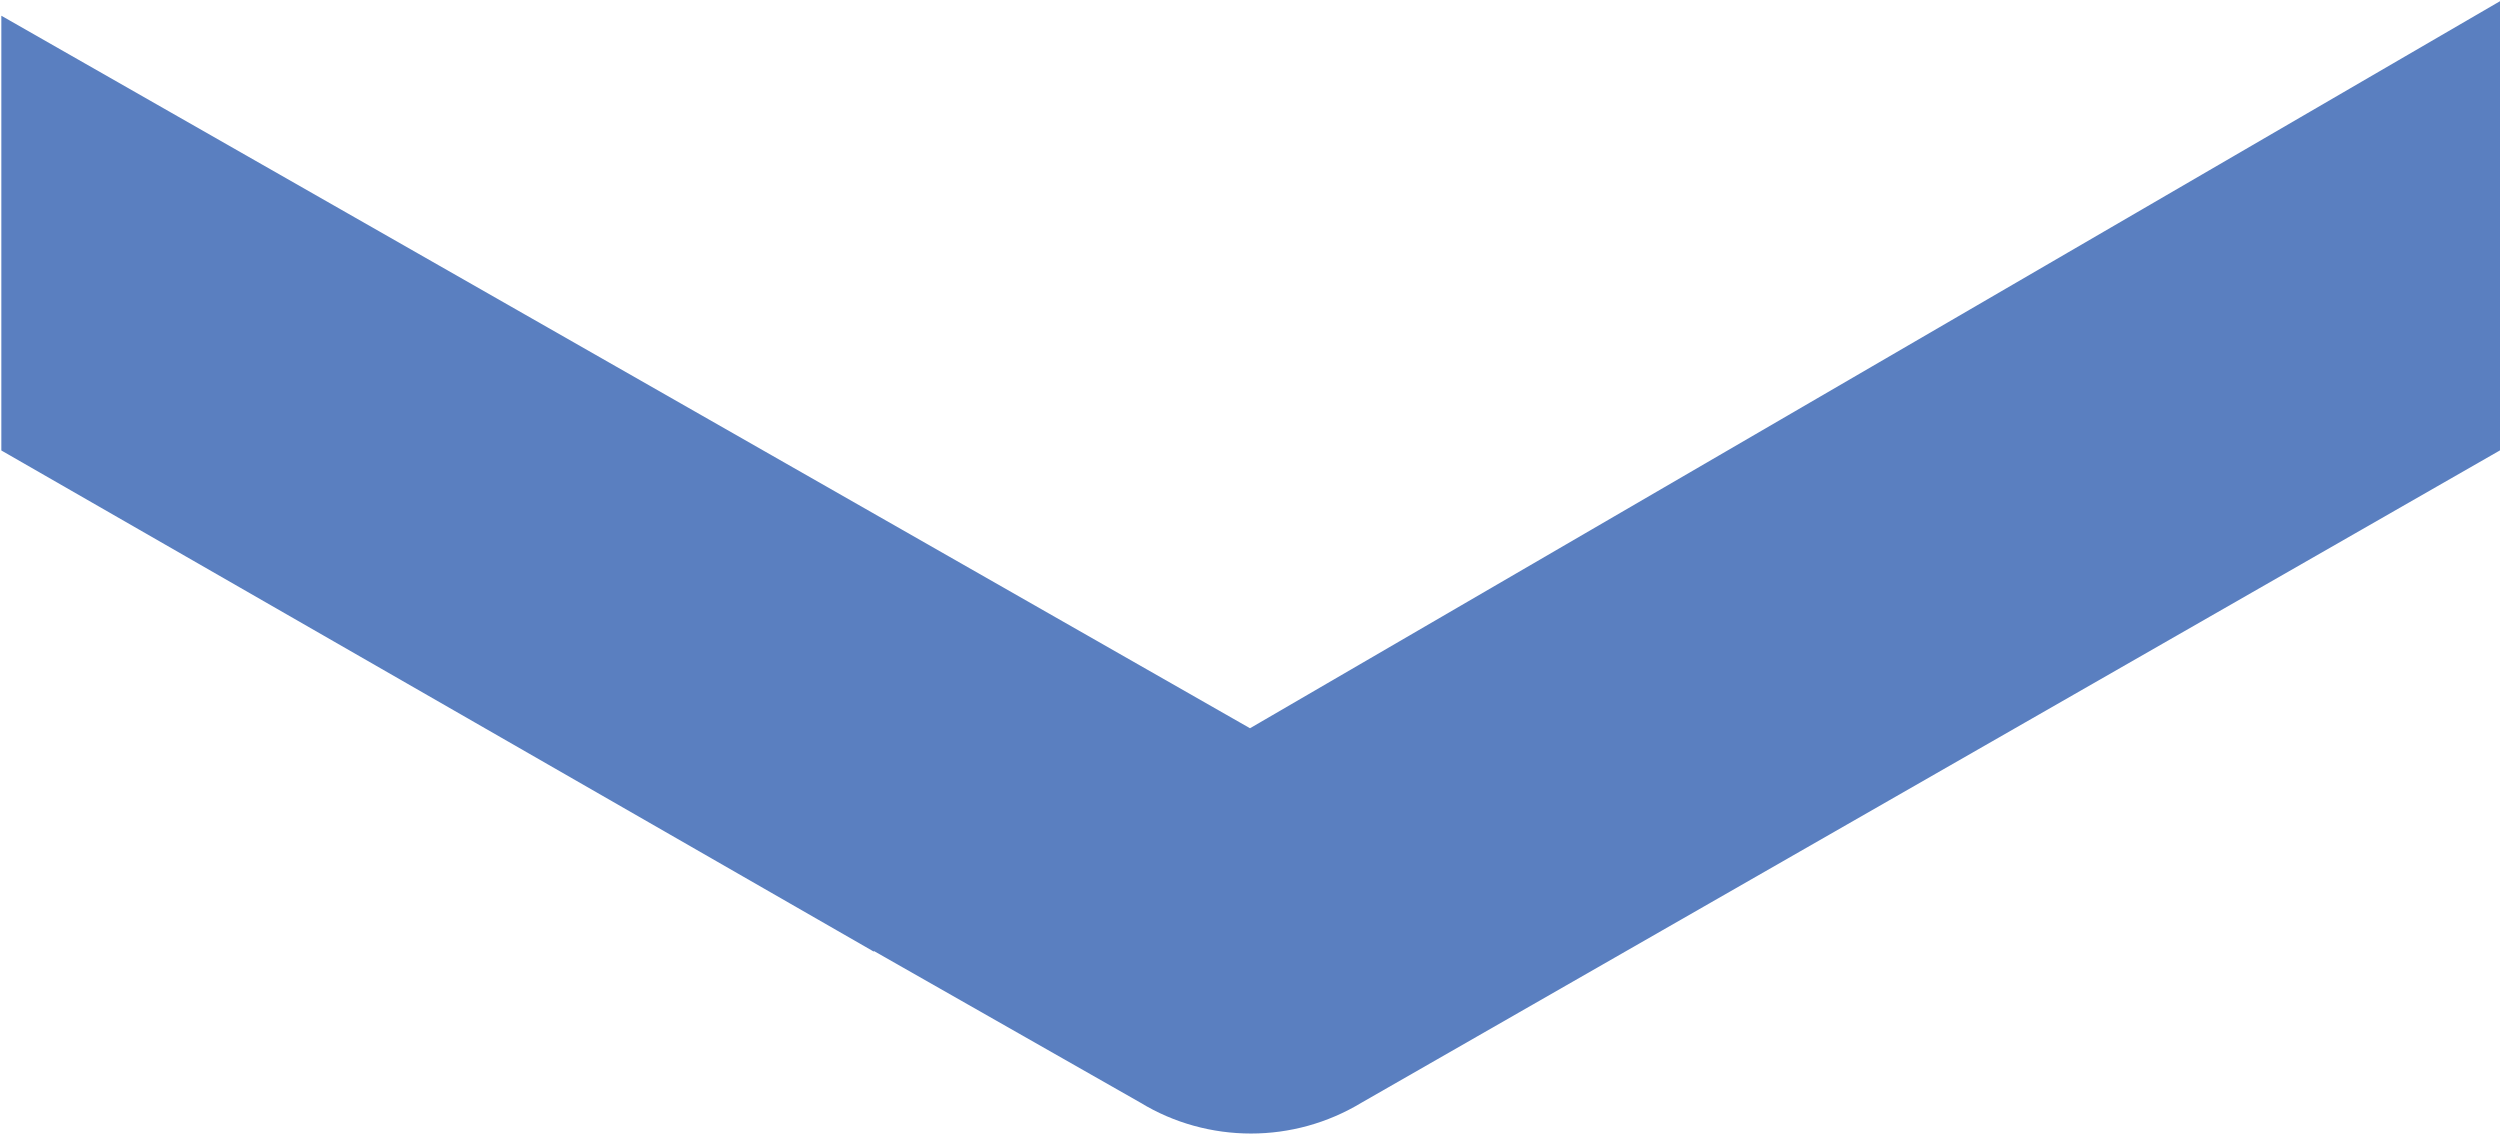 <?xml version="1.0" encoding="utf-8"?>
<!-- Generator: Adobe Illustrator 21.1.0, SVG Export Plug-In . SVG Version: 6.00 Build 0)  -->
<svg version="1.1" id="Layer_1" xmlns="http://www.w3.org/2000/svg" xmlns:xlink="http://www.w3.org/1999/xlink" x="0px" y="0px"
	 viewBox="0 0 747 339" style="enable-background:new 0 0 747 339;" xml:space="preserve">
<style type="text/css">
	.st0{fill:#5A7FC0;}
	.st1{fill:#02A05B;}
	.st2{fill:#DE4B39;}
</style>
<path class="st0" d="M373.5,217.6L0.4,4.7v129.9l260.1,149.4l0.5,0.3l0.2-0.1l79.6,45.3c10,6.1,21.5,9.2,33,9.2
	c11.5,0,22.9-3.1,33-9.2l339.8-194.7l0.5-0.3V0.3L373.5,217.6z"/>
</svg>
